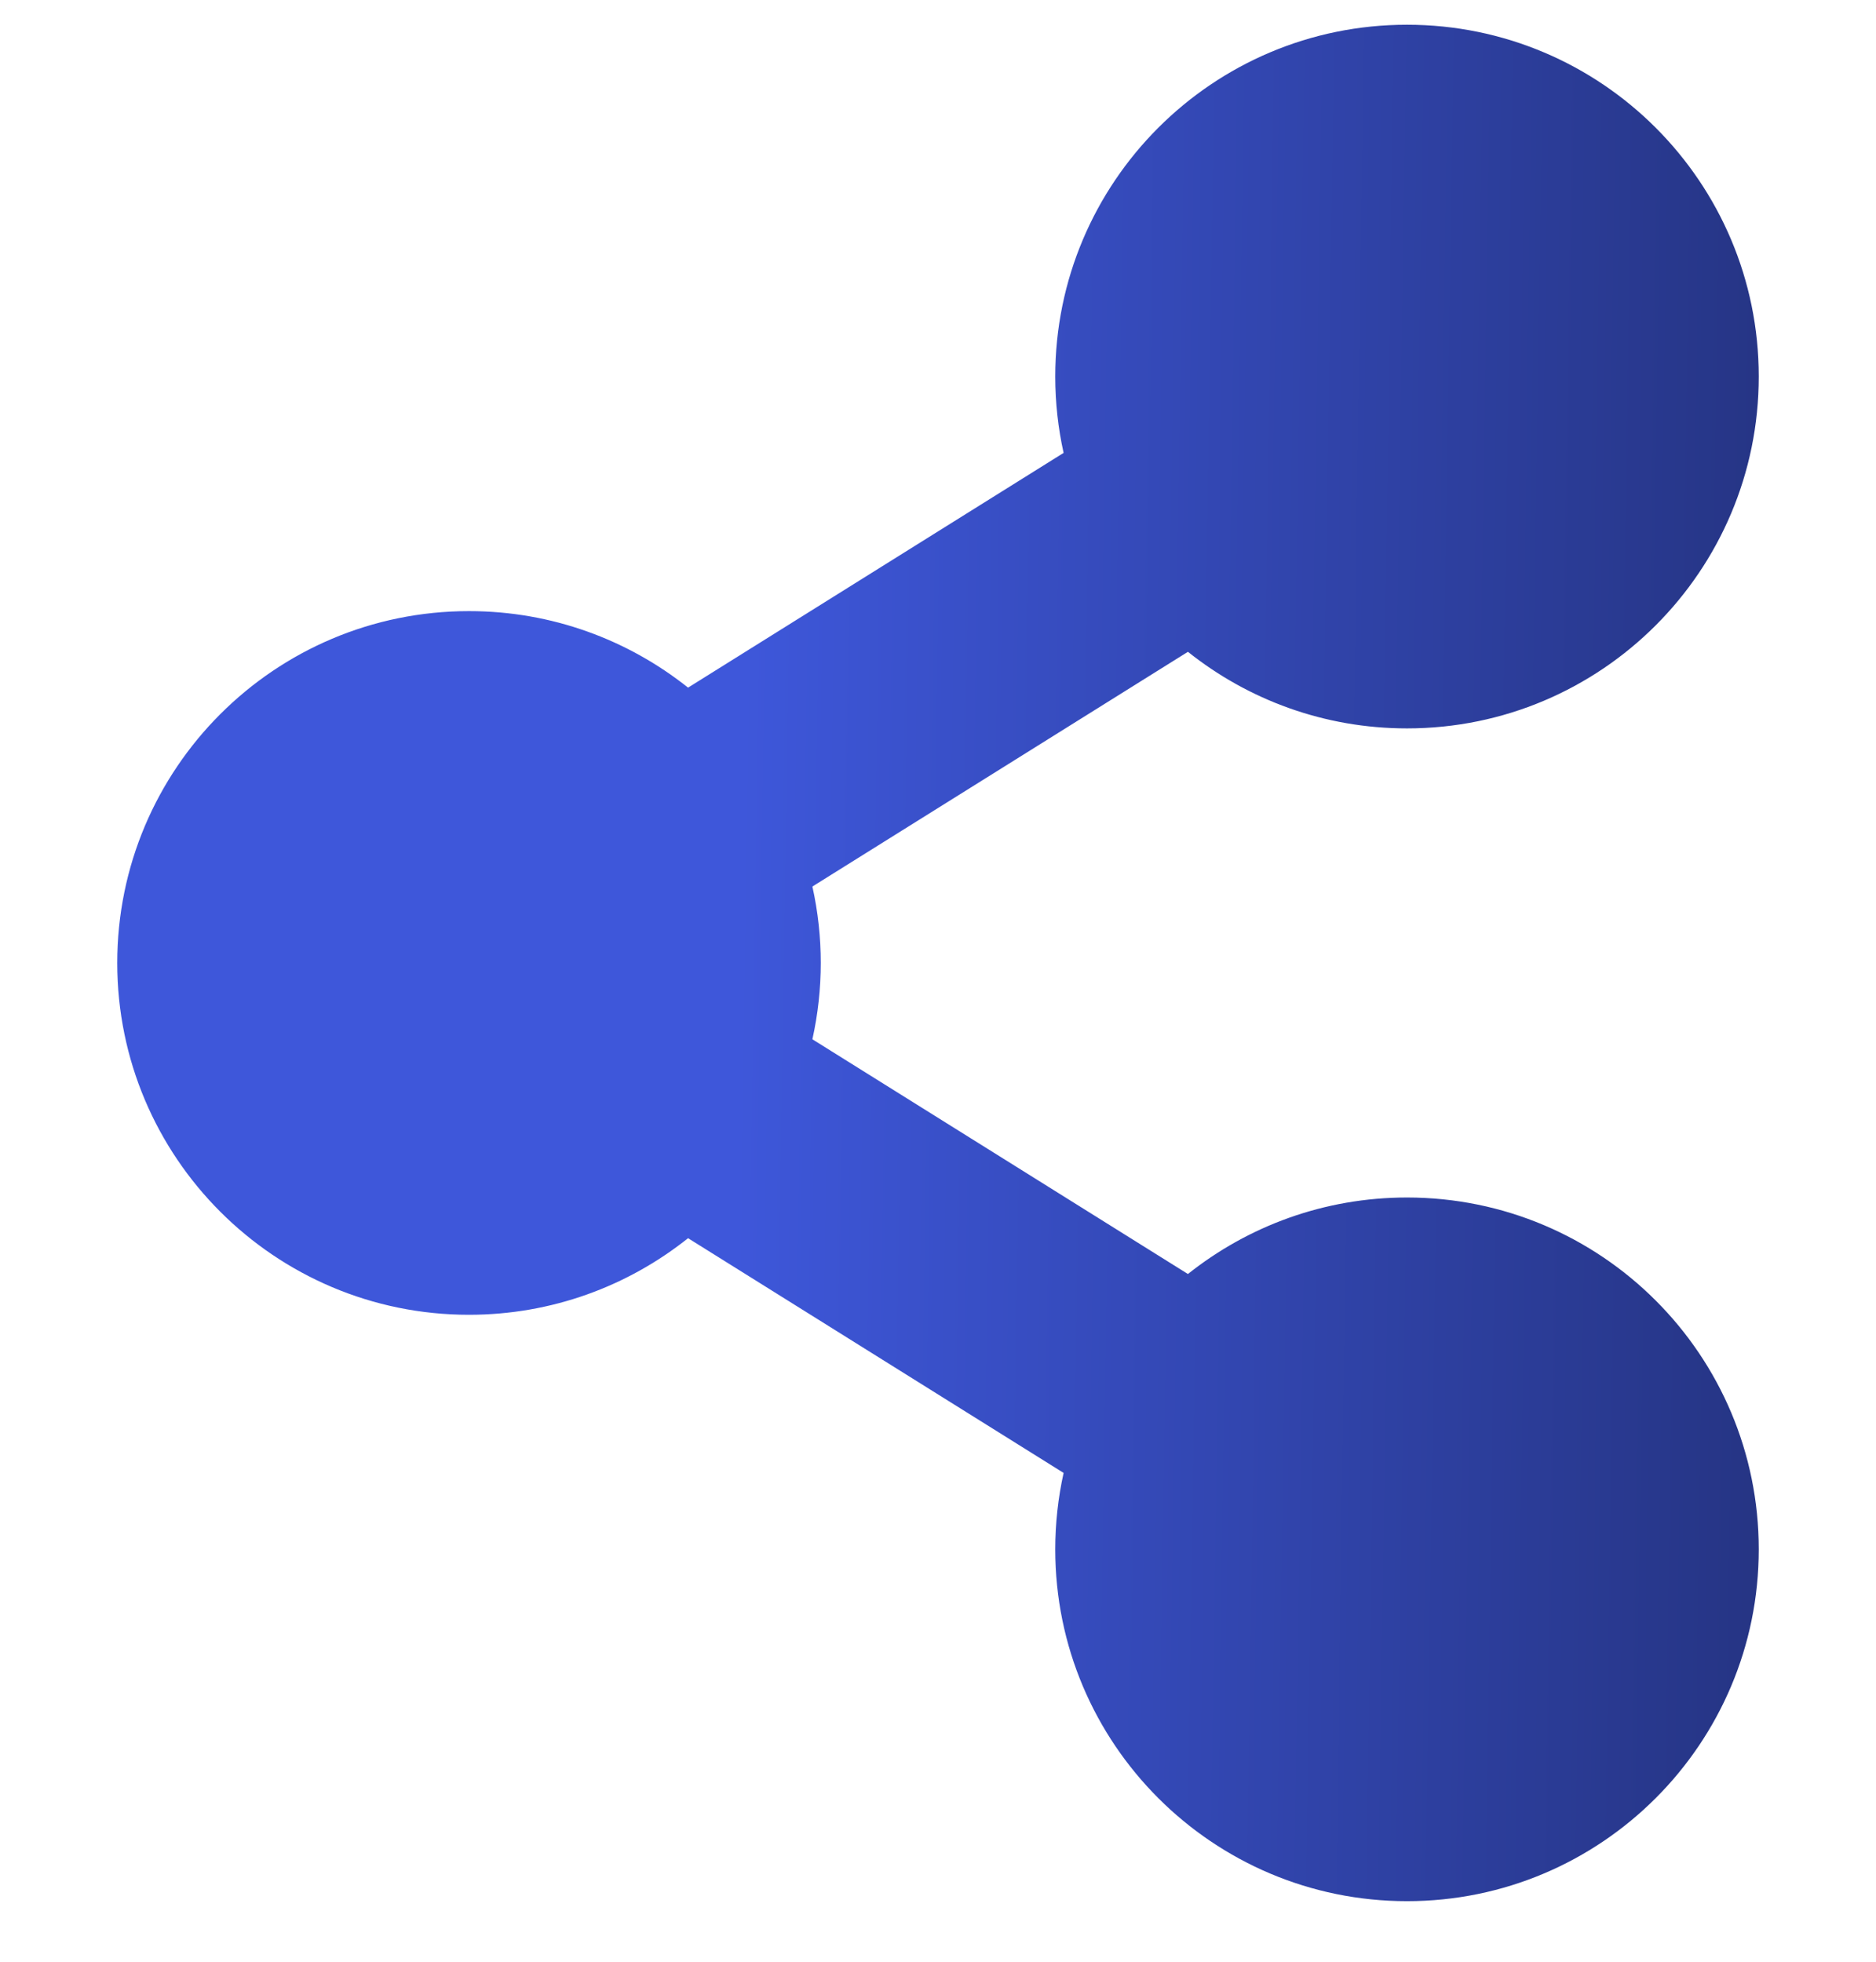 <svg width="22" height="23" viewBox="0 0 22 23" fill="none" xmlns="http://www.w3.org/2000/svg">
<path d="M16.5 14.04C15.529 14.04 14.636 14.376 13.931 14.937L9.527 12.185C9.658 11.595 9.658 10.984 9.527 10.394L13.931 7.642C14.636 8.204 15.529 8.54 16.5 8.54C18.778 8.54 20.625 6.693 20.625 4.415C20.625 2.136 18.778 0.29 16.5 0.29C14.222 0.29 12.375 2.136 12.375 4.415C12.375 4.722 12.409 5.022 12.473 5.31L8.069 8.062C7.364 7.501 6.471 7.165 5.5 7.165C3.222 7.165 1.375 9.011 1.375 11.29C1.375 13.568 3.222 15.415 5.5 15.415C6.471 15.415 7.364 15.079 8.069 14.517L12.473 17.269C12.408 17.563 12.375 17.863 12.375 18.165C12.375 20.443 14.222 22.29 16.5 22.29C18.778 22.29 20.625 20.443 20.625 18.165C20.625 15.886 18.778 14.04 16.5 14.04Z" fill="url(#paint0_linear_44_2967)"/>
<defs>
<linearGradient id="paint0_linear_44_2967" x1="8.604" y1="15.415" x2="22.938" y2="15.631" gradientUnits="userSpaceOnUse">
<stop stop-color="#3E57DA"/>
<stop offset="1" stop-color="#212E74"/>
</linearGradient>
</defs>
</svg>
